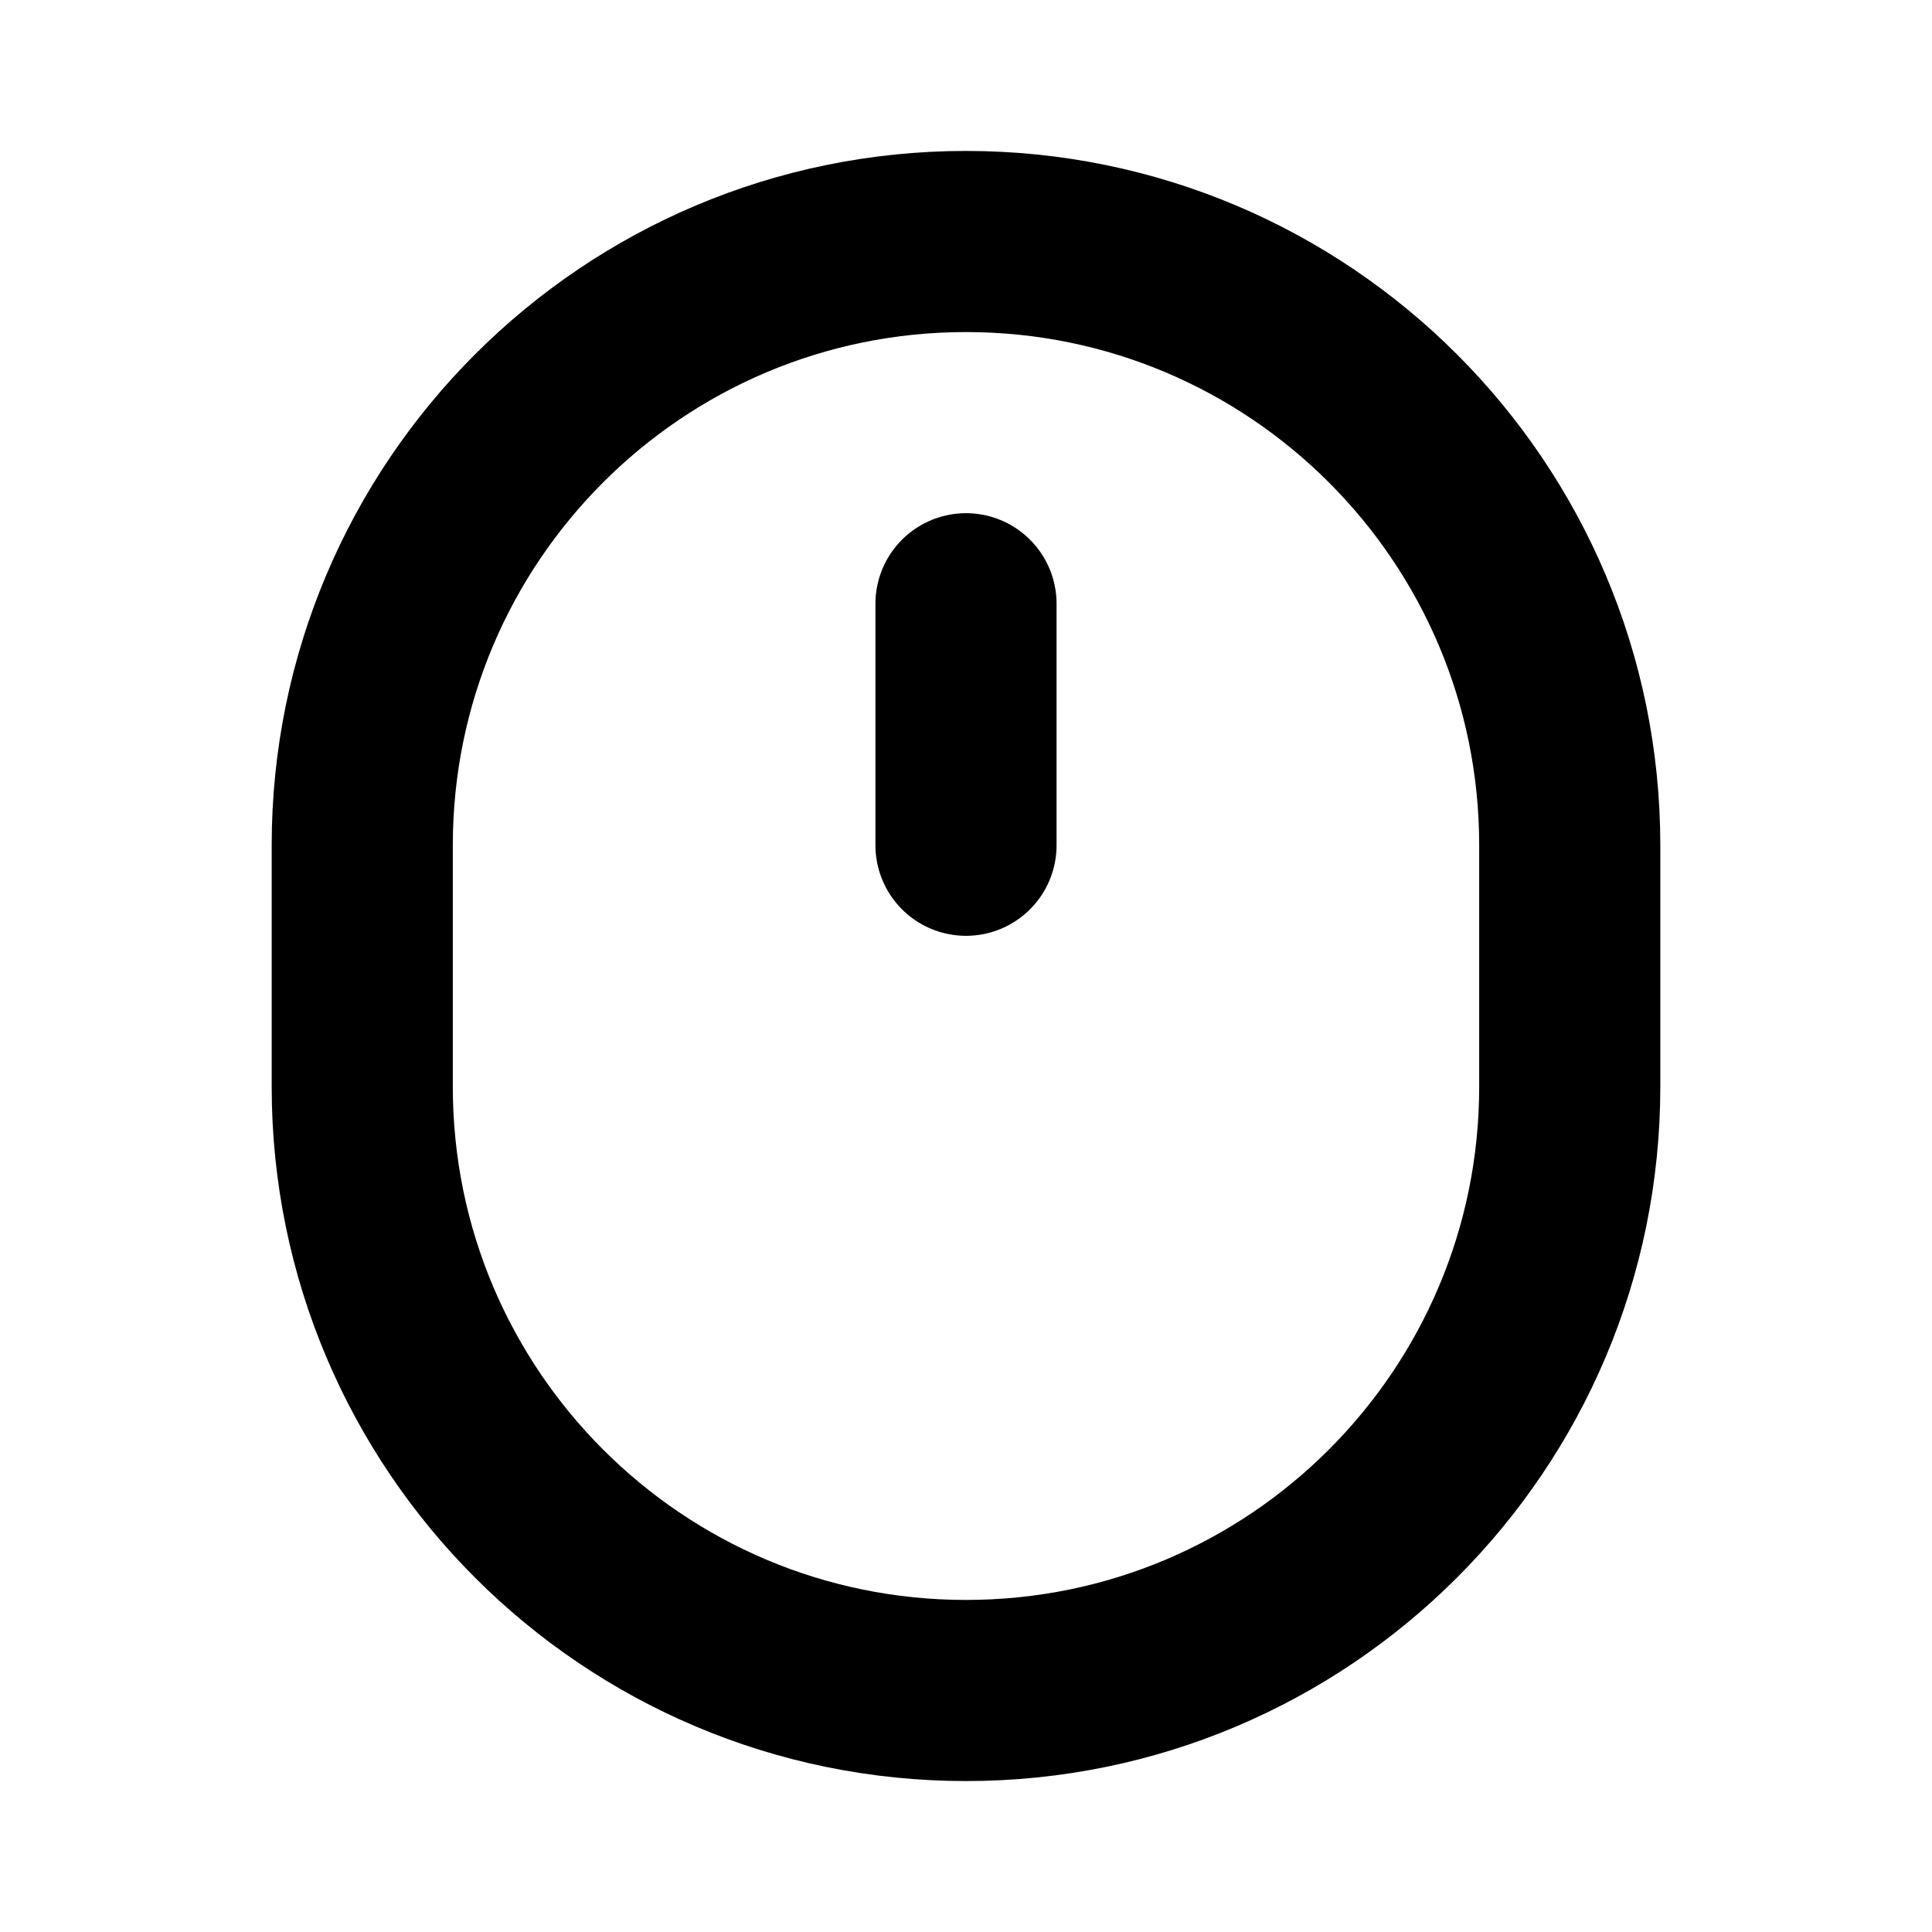 <svg width="16" height="16" viewBox="0 0 16 16" fill="none" xmlns="http://www.w3.org/2000/svg">
  <path d="M8 2C5.239 2 3 4.239 3 7V9C3 11.761 5.239 14 8 14C10.761 14 13 11.761 13 9V7C13 4.239 10.761 2 8 2Z" stroke="currentColor" stroke-width="1.5"/>
  <path d="M8 5V7" stroke="currentColor" stroke-width="1.5" stroke-linecap="round"/>
</svg> 
